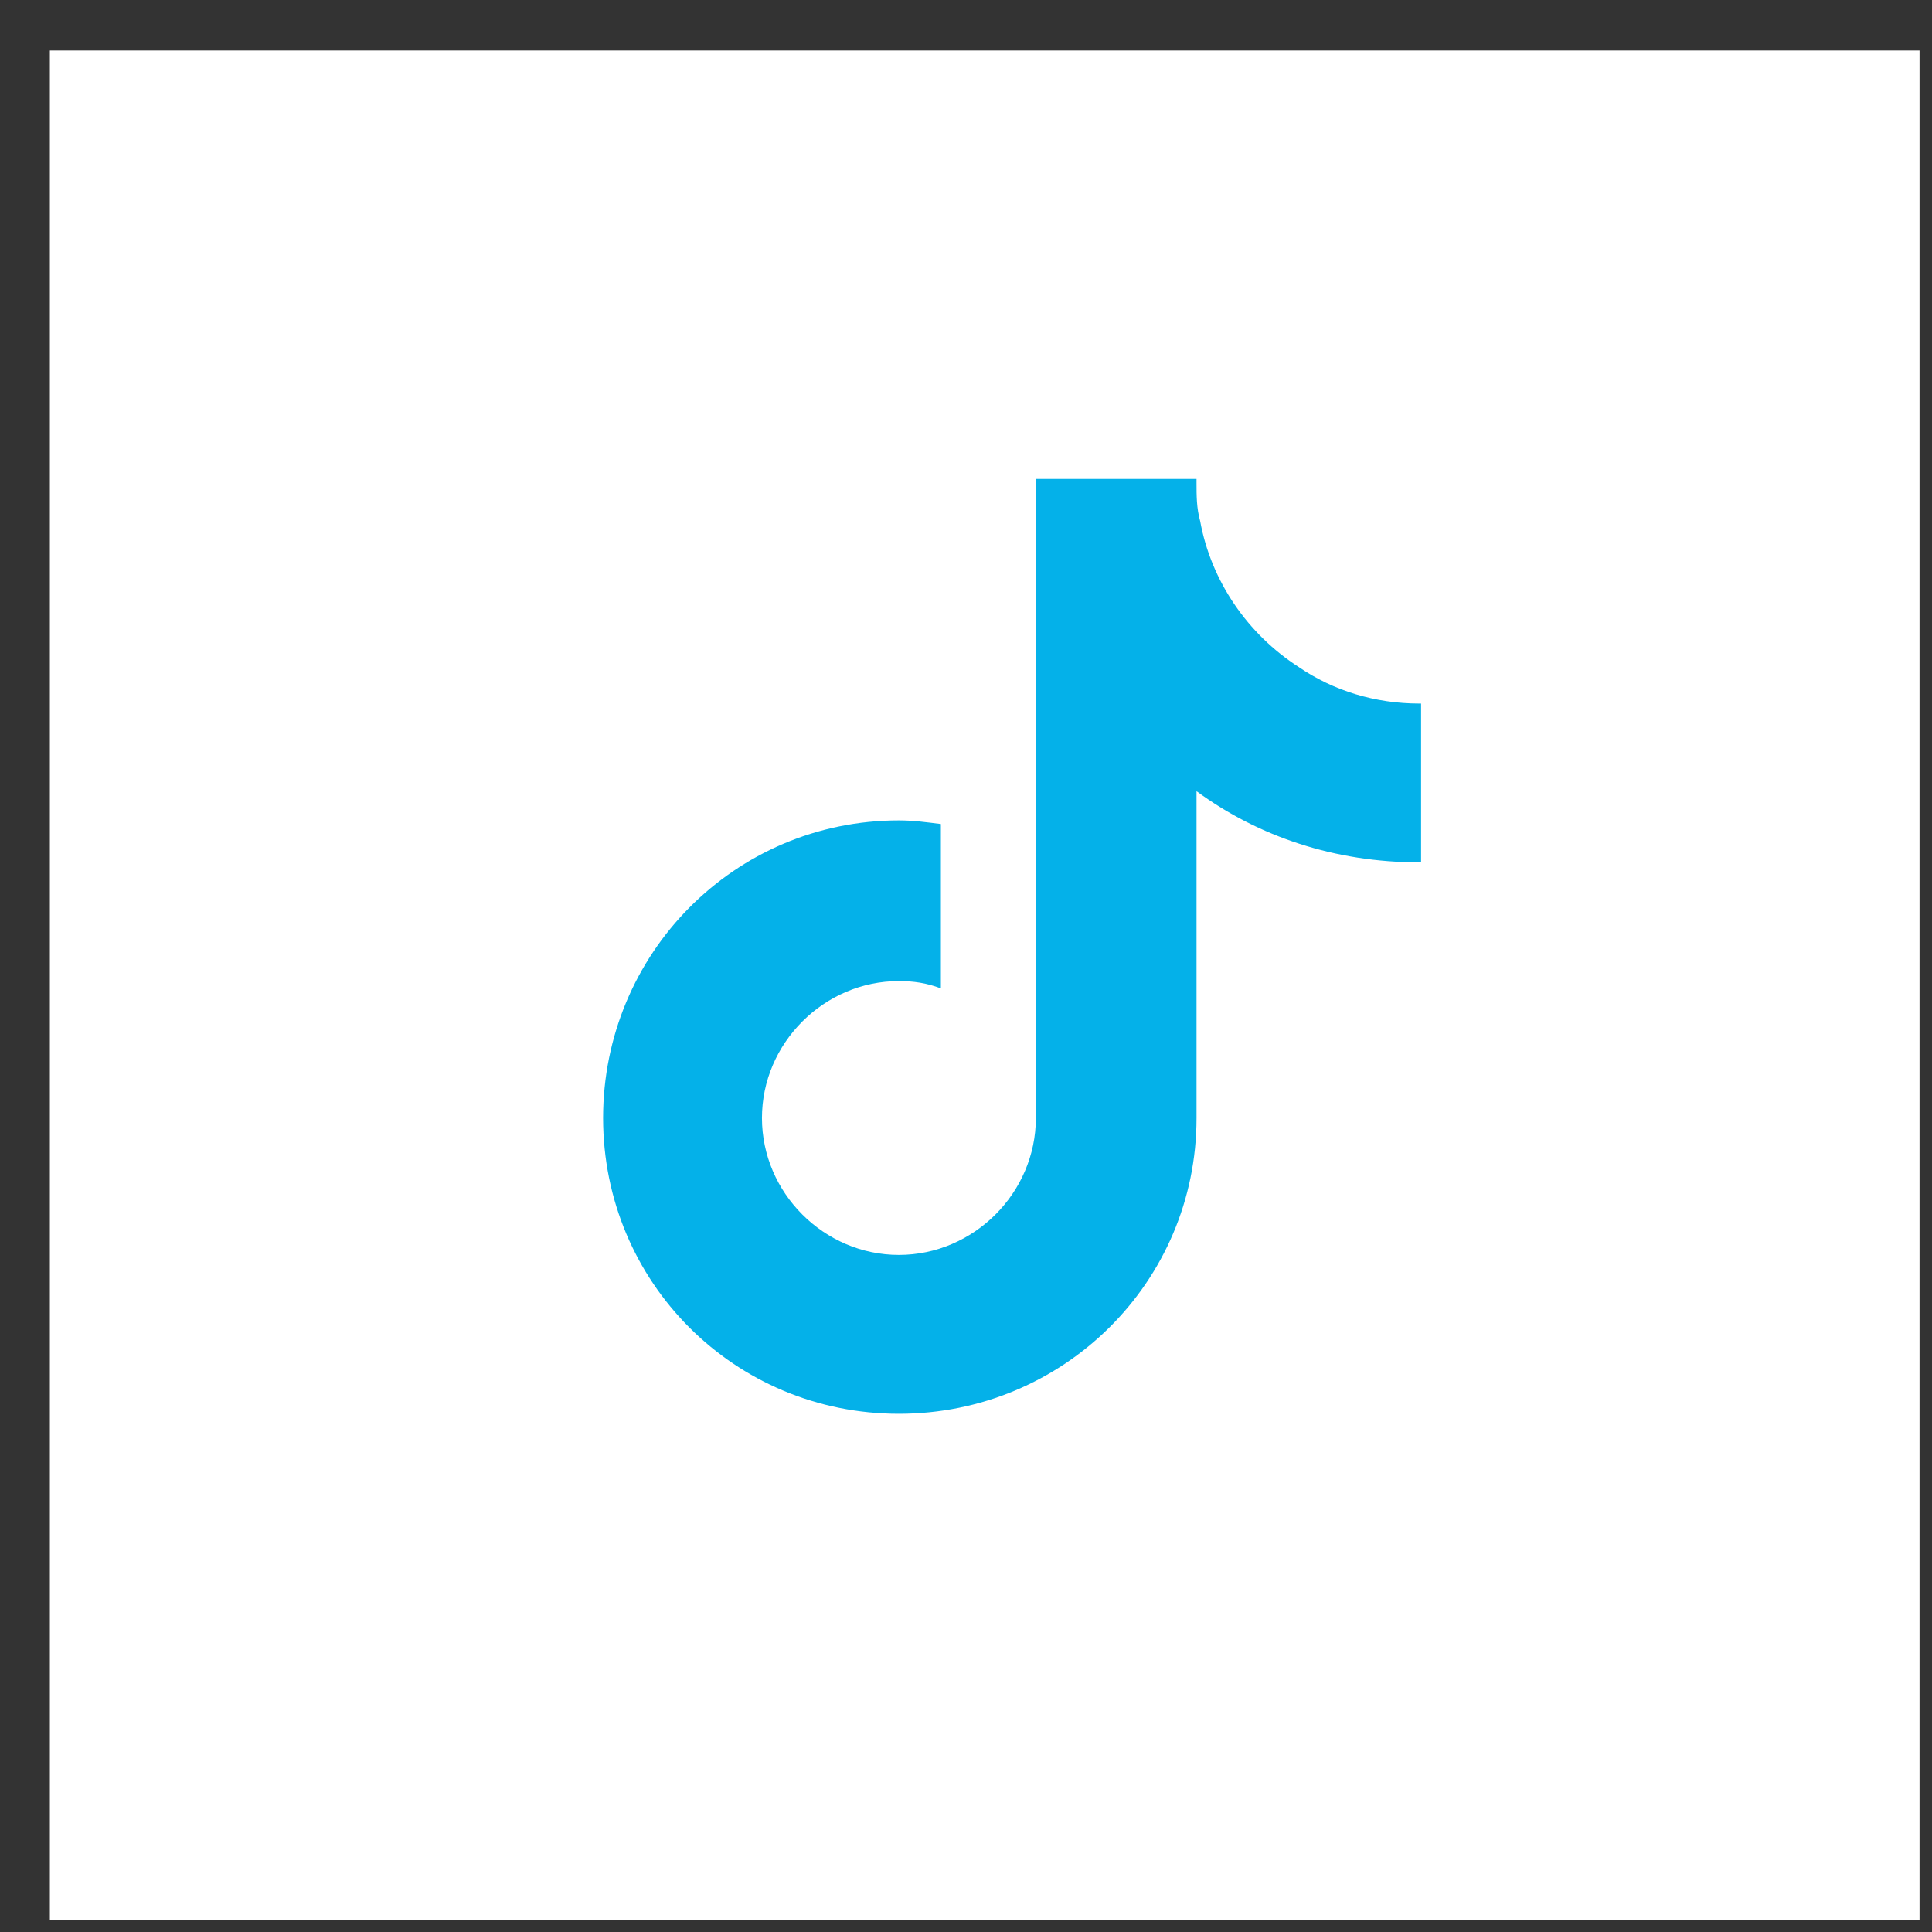 <svg width="31" height="31" viewBox="0 0 31 31" fill="none" xmlns="http://www.w3.org/2000/svg">
<rect x="0" y="0" width="31" height="31" fill="#333333" stroke="none"/>
<rect width="30" height="30" transform="translate(0.8 0.81)" fill="white"/>
<path d="M22.802 13.837H22.773C21.425 13.837 20.195 13.427 19.199 12.695V17.939C19.199 20.576 17.06 22.685 14.423 22.685C11.787 22.685 9.677 20.576 9.677 17.939C9.677 15.302 11.787 13.164 14.423 13.164C14.658 13.164 14.863 13.193 15.097 13.222V15.859C14.863 15.771 14.658 15.742 14.423 15.742C13.222 15.742 12.226 16.738 12.226 17.939C12.226 19.14 13.222 20.136 14.423 20.136C15.624 20.136 16.621 19.14 16.621 17.939V7.685H19.199C19.199 7.714 19.199 7.714 19.199 7.744C19.199 7.949 19.199 8.154 19.257 8.359C19.433 9.326 20.019 10.175 20.839 10.703C21.396 11.084 22.07 11.289 22.773 11.289C22.773 11.289 22.773 11.289 22.802 11.289V13.837Z" fill="#04B1E9"/>
</svg>
